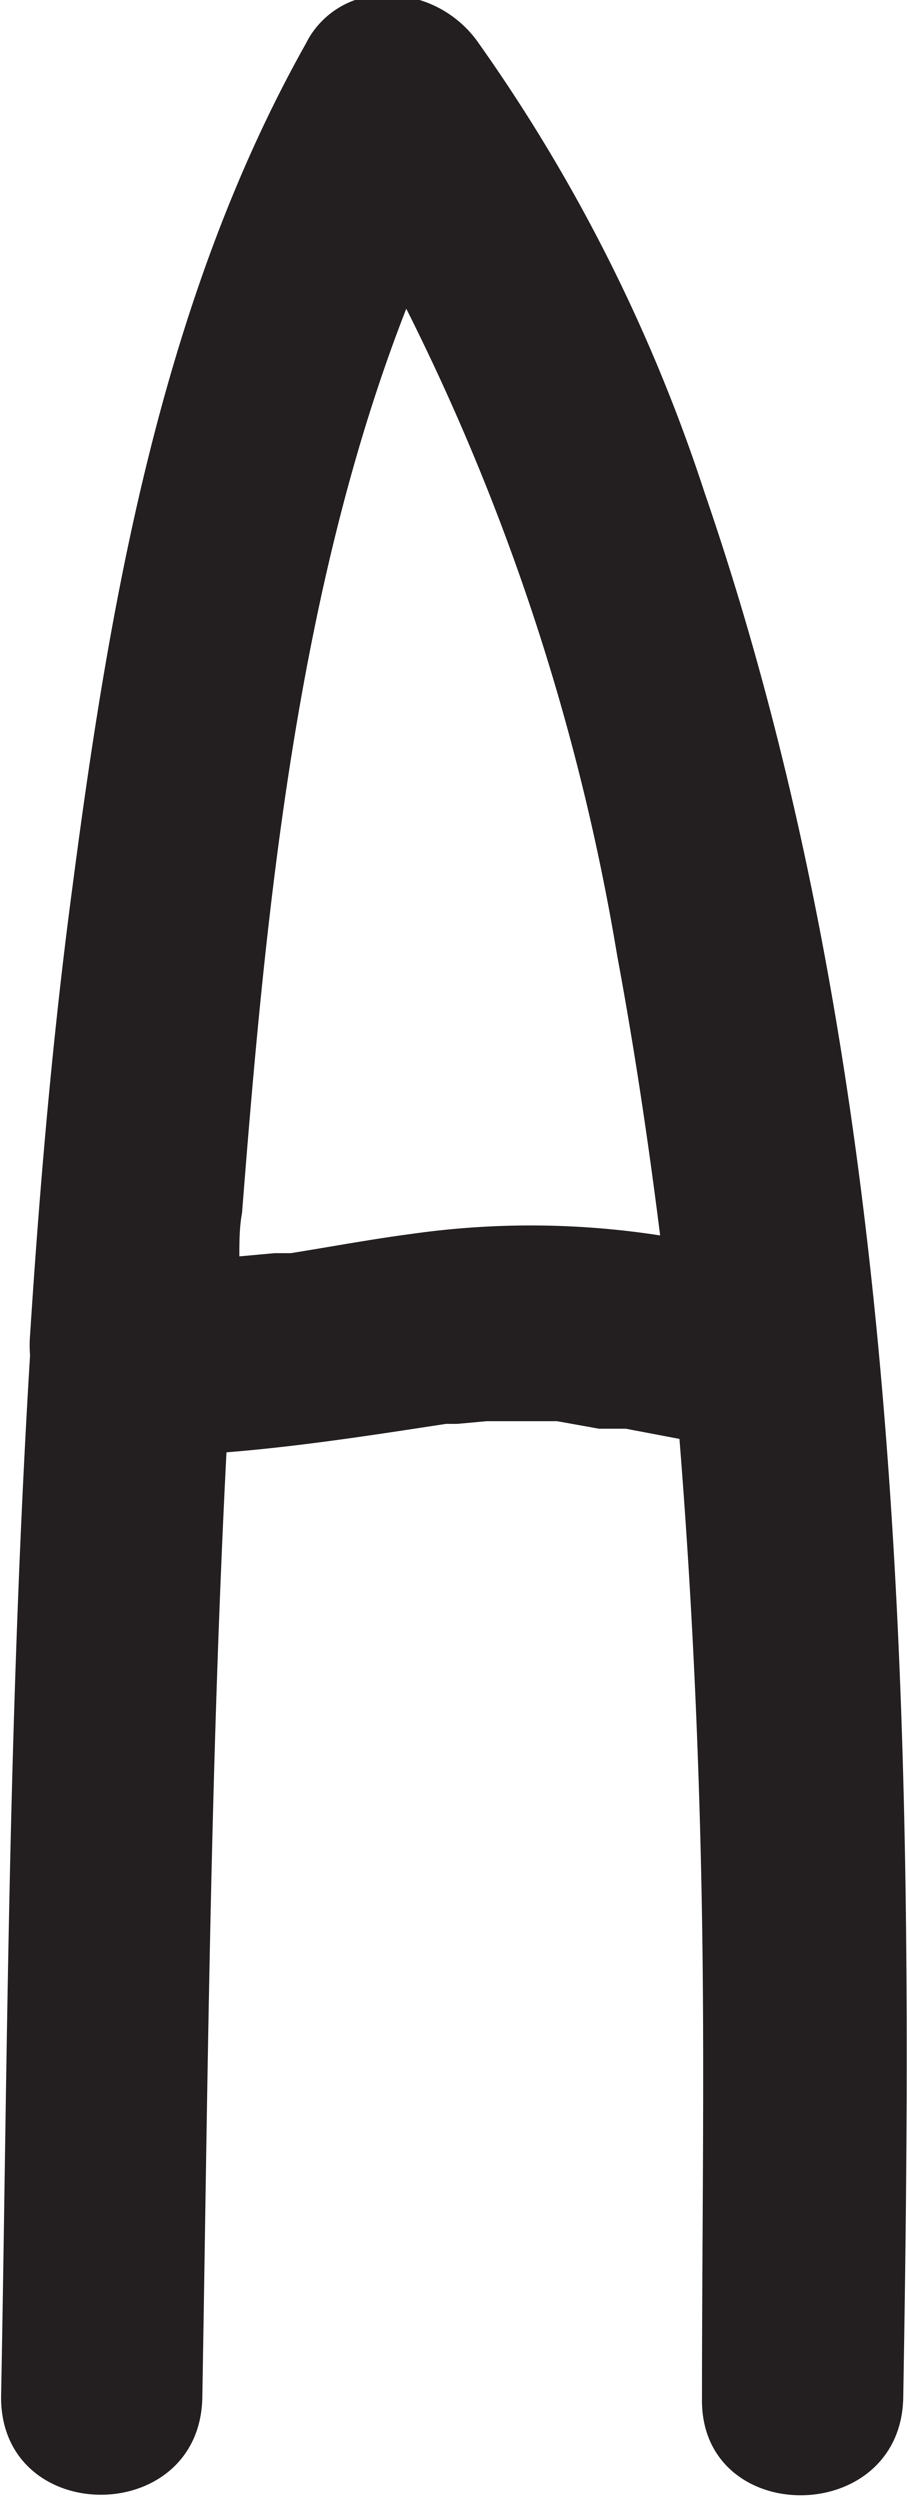 <svg id="Layer_1" data-name="Layer 1" xmlns="http://www.w3.org/2000/svg" viewBox="0 0 16.9 46.56"><defs><style>.cls-1{fill:#231f20;}</style></defs><path class="cls-1" d="M321.48,239.63l.28,0,.22,0,1,.19c.24,3,.37,5.91.42,8.86s0,6,0,9c-.05,2.42,3.7,2.42,3.75,0,.2-11.75.17-24.24-3.7-35.48a31.24,31.24,0,0,0-4.2-8.36,2.08,2.08,0,0,0-1.66-.91h-.21a1.63,1.63,0,0,0-1.36.9c-2.68,4.77-3.65,10.35-4.35,15.71-.37,2.77-.61,5.56-.79,8.35a2.22,2.22,0,0,0,0,.37h0c-.2,3.29-.31,6.59-.38,9.88s-.1,6.36-.16,9.53c0,2.42,3.71,2.42,3.75,0,.1-5.87.15-11.74.45-17.6,1.37-.11,2.72-.32,4.09-.53l.21,0,.55-.05c.44,0,.87,0,1.31,0ZM318,236c-.76.1-1.51.24-2.26.36h0l-.3,0-.66.06c0-.27,0-.54.05-.81.43-5.5,1-11.57,3.06-16.84a42.16,42.16,0,0,1,3.93,12.05c.32,1.72.58,3.46.8,5.21A15.75,15.75,0,0,0,318,236Z" transform="translate(-310.32 -213.02)"/></svg>